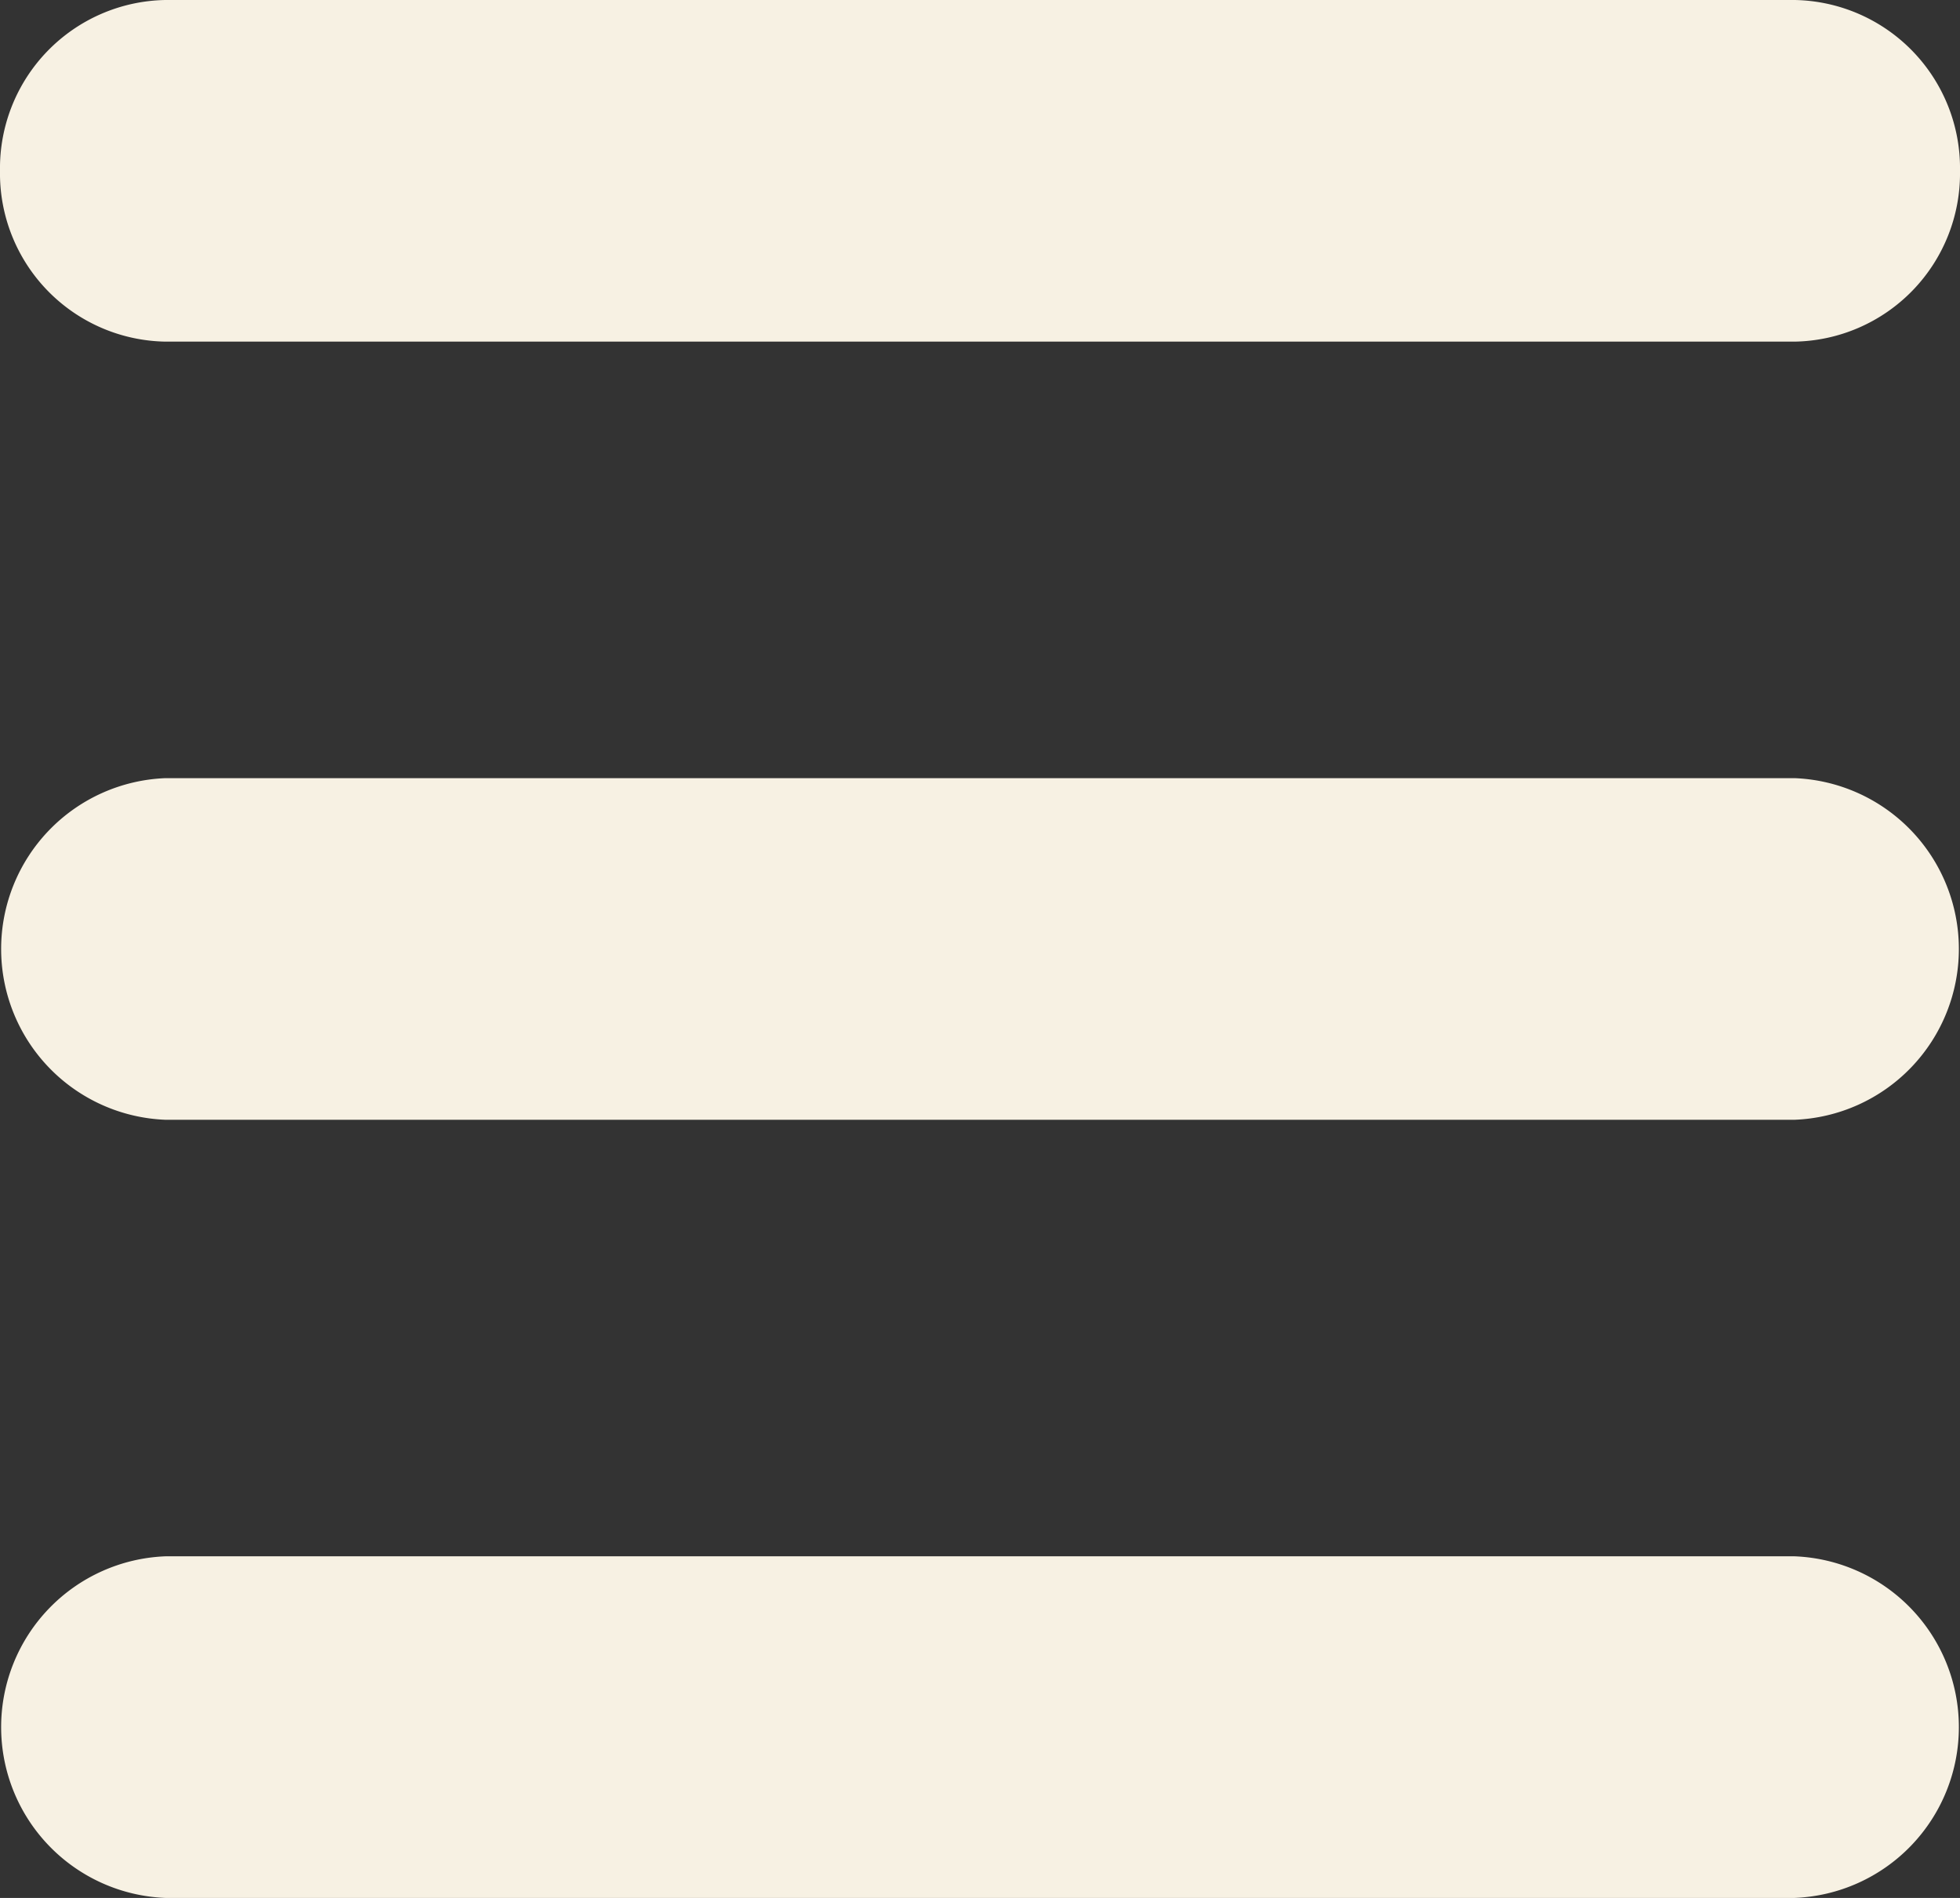 <svg xmlns="http://www.w3.org/2000/svg" viewBox="0 0 154.9 150"><rect x="0" y="0" width="154.9" height="150" fill="#333333" stroke="none"/><defs><style>.cls-1{fill:#f7f1e3;}</style></defs><g id="Capa_2" data-name="Capa 2"><g id="Capa_1-2" data-name="Capa 1"><path class="cls-1" d="M141.82,27A13.3,13.3,0,0,0,154.9,13.5,13.3,13.3,0,0,0,141.82,0H13.08A13.3,13.3,0,0,0,0,13.5,13.3,13.3,0,0,0,13.08,27Z"/><path class="cls-1" d="M141.82,88.5a13.51,13.51,0,0,0,0-27H13.08a13.51,13.51,0,0,0,0,27Z"/><path class="cls-1" d="M141.82,150a13.51,13.51,0,0,0,0-27H13.08a13.51,13.51,0,0,0,0,27Z"/></g></g></svg>